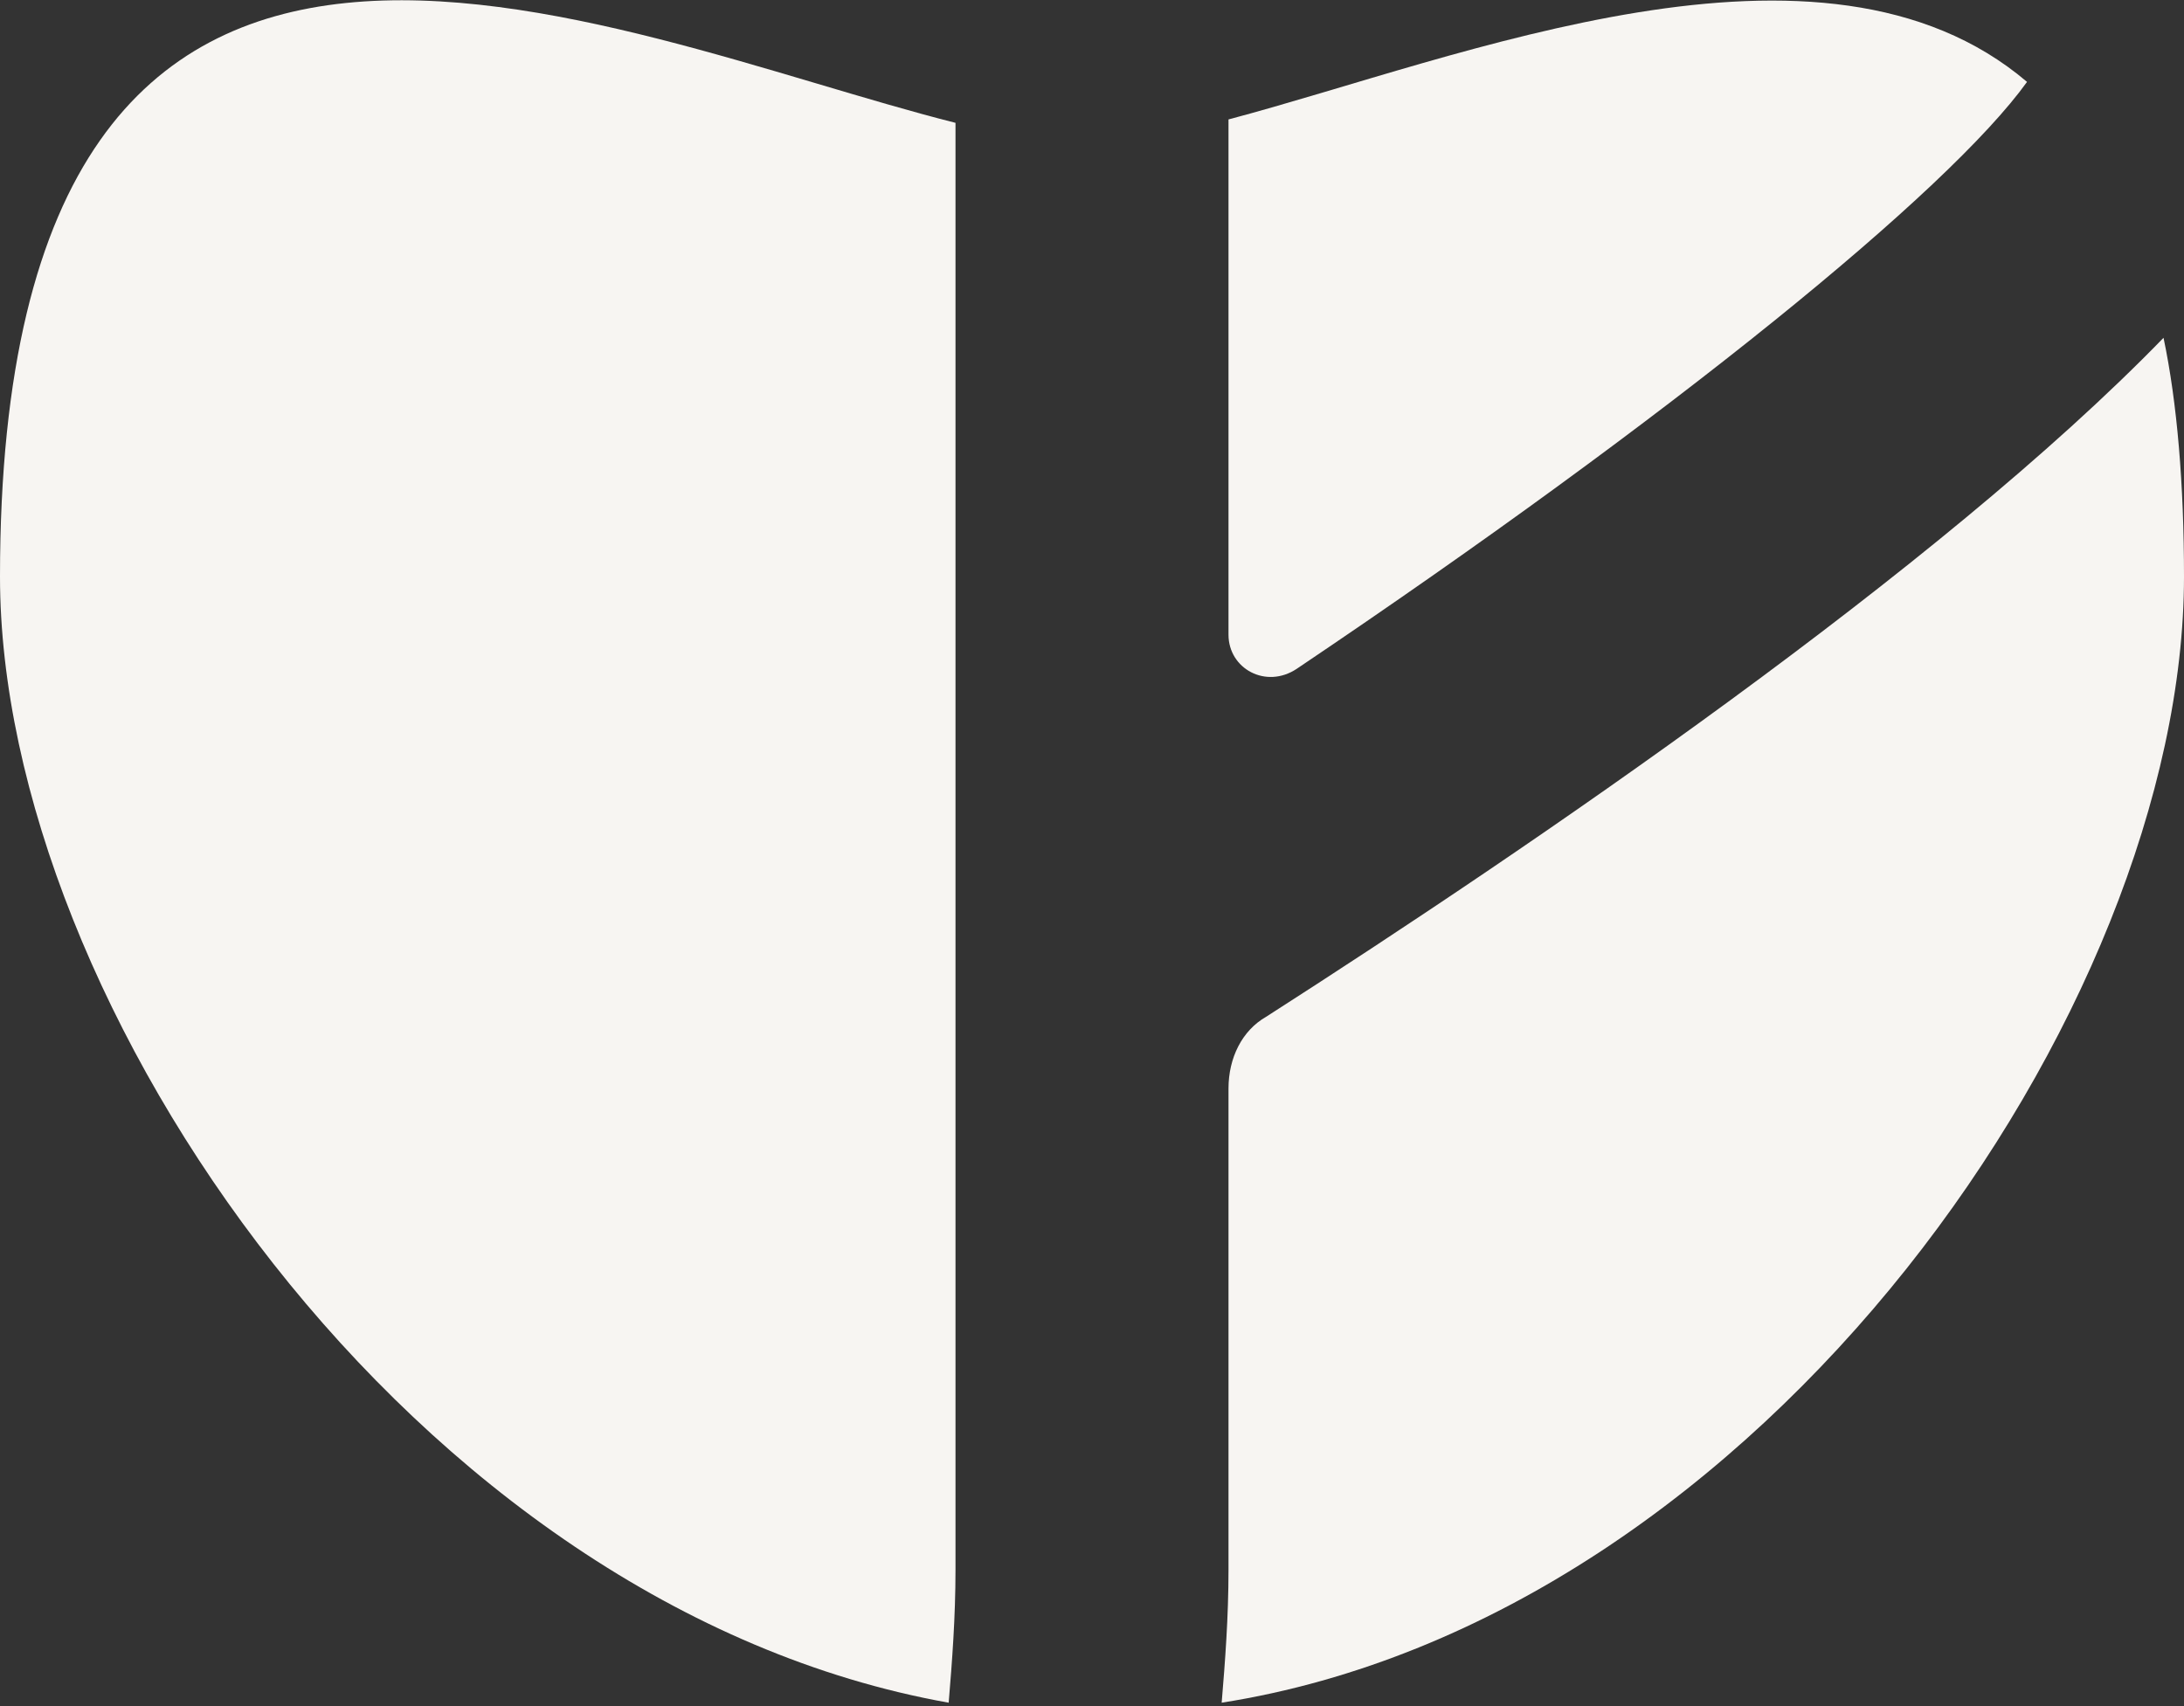 <!-- Generator: Adobe Illustrator 19.1.0, SVG Export Plug-In  -->
<svg version="1.1"
	 xmlns="http://www.w3.org/2000/svg" xmlns:xlink="http://www.w3.org/1999/xlink" xmlns:a="http://ns.adobe.com/AdobeSVGViewerExtensions/3.0/"
	 x="0px" y="0px" width="64px" height="50px" viewBox="0 0 64 50" style="enable-background:new 0 0 64 50;" xml:space="preserve">
<rect x="0" y="0" width="64" height="50" fill="#333333" stroke="none"/>
<style type="text/css">
	.st0{fill:#F7F5F2;}
</style>
<defs>
</defs>
<g>
	<path class="st0" d="M36,18.6c0,1,1.1,1.6,2,1C49,12.2,57.1,5.6,59.4,2.4c-6-5.1-16.6-0.7-23.4,1.1V18.6z"/>
	<path class="st0" d="M27.8,49.9c0.1-1.2,0.2-2.5,0.2-3.9V3.6C17.7,1,0-7.6,0,16.9C0,29.4,12.1,47.1,27.8,49.9z"/>
	<path class="st0" d="M37.1,29.8C36.4,30.2,36,31,36,31.9L36,46c0,1.4-0.1,2.7-0.2,3.9C51.7,47.4,64,29.5,64,16.9
		c0-2.7-0.2-5.1-0.6-7C56.8,16.7,44.9,24.8,37.1,29.8z"/>
</g>
</svg>
